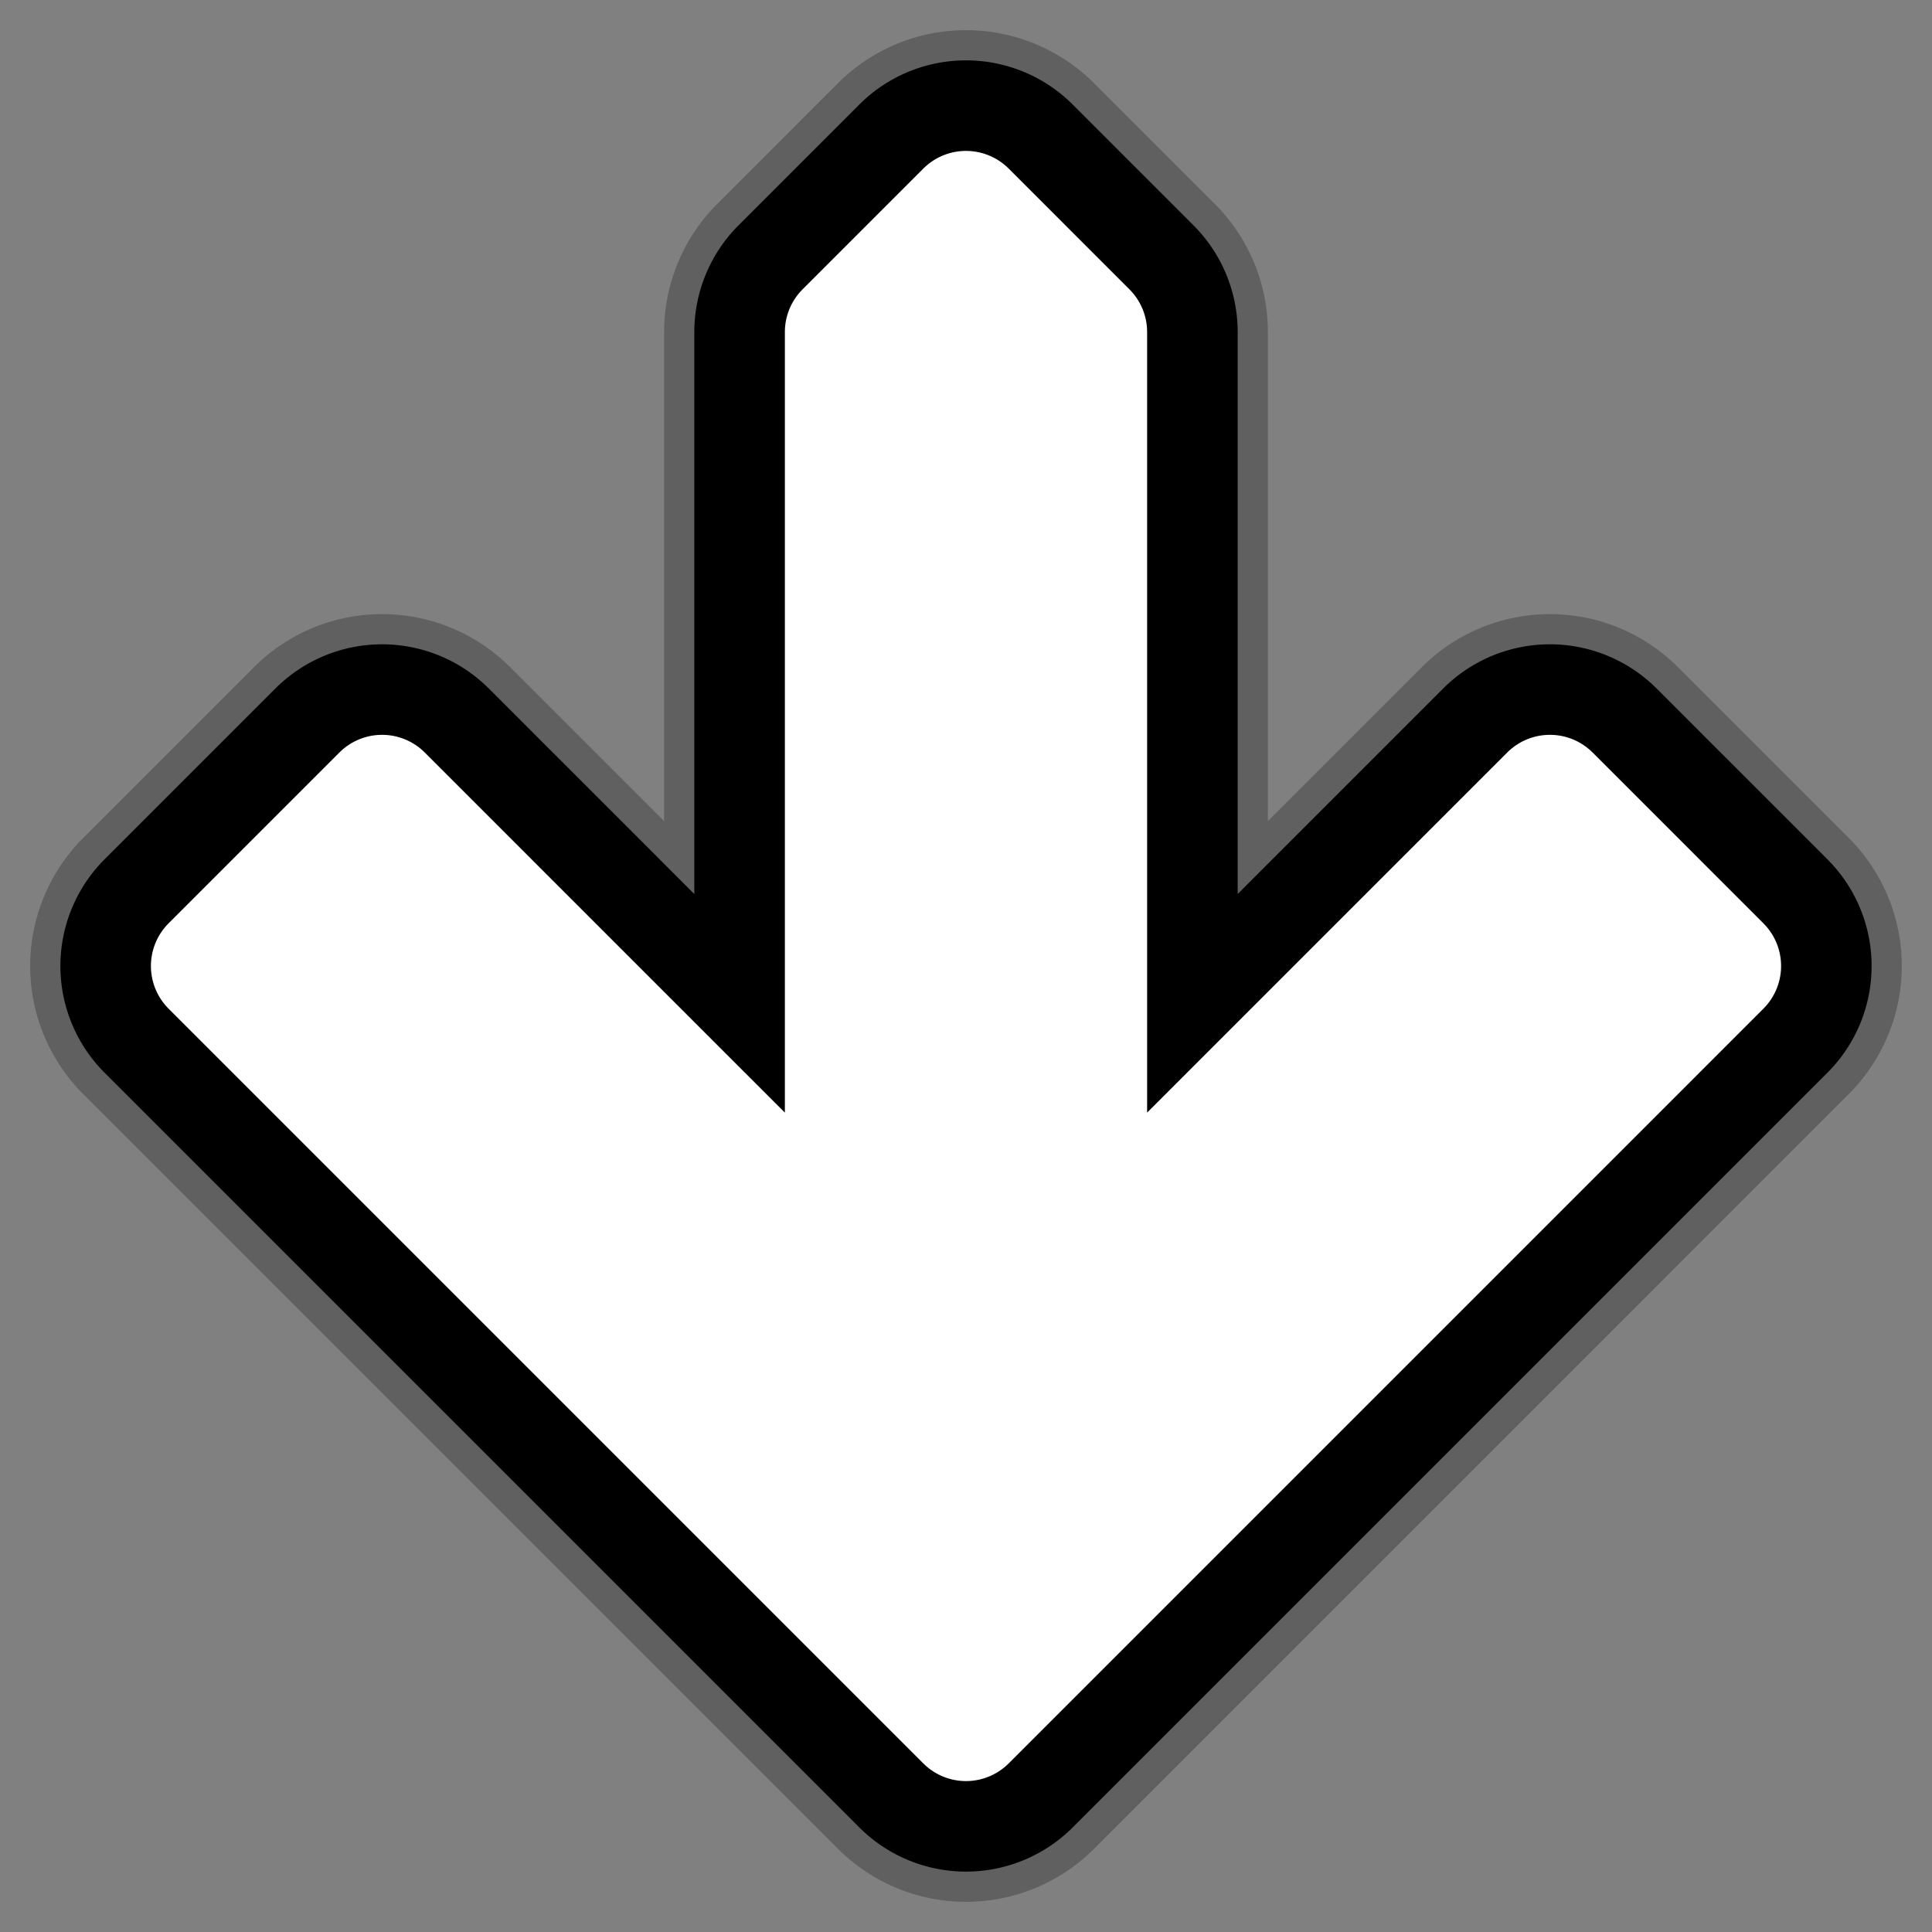 <?xml version="1.0" encoding="UTF-8" standalone="no"?>
<!-- Created with Inkscape (http://www.inkscape.org/) -->

<svg
   width="64"
   height="64"
   viewBox="0 0 64 64"
   version="1.1"
   id="svg1"
   xmlns="http://www.w3.org/2000/svg"
   xmlns:svg="http://www.w3.org/2000/svg">
  <rect x="0" y="0" width="64" height="64" fill="#808080" stroke="none"/>
  <defs
     id="defs1" />
  <g
     id="layer1"
     style="display:inline">
    <g
       id="g1">
      <path
         style="fill:#000000;fill-opacity:0.25;stroke-width:16;stroke-miterlimit:2"
         d="m 36.243,2.757 4,4 A 6,6 67.5 0 1 42,11 v 16.201 l 5.1,-5.1 a 6,6 0 0 1 8.485,0 l 5.657,5.657 a 6,6 90 0 1 0,8.485 L 36.243,61.243 a 6,6 0 0 1 -8.485,0 L 2.757,36.243 a 6,6 90 0 1 0,-8.485 l 5.657,-5.657 a 6,6 0 0 1 8.485,0 L 22,27.201 V 11 a 6,6 112.5 0 1 1.757,-4.243 l 4,-4 a 6,6 0 0 1 8.485,0 z M 24,11 v 21.029 l -8.515,-8.515 a 4,4 0 0 0 -5.657,0 l -5.657,5.657 a 4,4 90 0 0 0,5.657 L 29.172,59.828 a 4,4 0 0 0 5.657,0 L 59.828,34.828 a 4,4 90 0 0 0,-5.657 l -5.657,-5.657 a 4,4 0 0 0 -5.657,0 L 40,32.029 V 11 A 4,4 67.5 0 0 38.828,8.172 L 34.828,4.172 a 4,4 0 0 0 -5.657,0 L 25.172,8.172 A 4,4 112.5 0 0 24,11 Z"
         id="path1" />
      <path
         style="fill:#ffffff;fill-opacity:1;stroke-width:16;stroke-miterlimit:2"
         d="m 34.828,4.171 4,4 A 4,4 67.5 0 1 40,11 v 21.029 l 8.515,-8.515 a 4,4 0 0 1 5.657,0 l 5.657,5.657 a 4,4 90 0 1 0,5.657 L 34.828,59.829 a 4,4 0 0 1 -5.657,0 L 4.171,34.828 a 4,4 90 0 1 0,-5.657 l 5.657,-5.657 a 4,4 0 0 1 5.657,0 L 24,32.029 V 11 a 4,4 112.5 0 1 1.172,-2.829 l 4,-4 a 4,4 0 0 1 5.657,0 z"
         id="path2" />
      <path
         style="fill:#000000;fill-opacity:1;stroke-width:16;stroke-miterlimit:2"
         d="M 35.536,3.465 39.535,7.464 A 5,5 67.5 0 1 41,11 V 29.615 l 6.807,-6.807 a 5,5 0 0 1 7.071,0 l 5.657,5.657 a 5,5 90 0 1 0,7.071 L 35.536,60.535 a 5,5 180 0 1 -7.071,0 L 3.465,35.536 a 5,5 90 0 1 0,-7.071 l 5.657,-5.657 a 5,5 0 0 1 7.071,0 L 23,29.615 V 11 a 5,5 112.5 0 1 1.465,-3.536 l 4,-4 a 5,5 0 0 1 7.071,0 z M 26,11 V 36.857 L 14.071,24.928 a 2,2 0 0 0 -2.828,0 l -5.658,5.658 a 2,2 90 0 0 0,2.828 L 30.586,58.415 a 2,2 0 0 0 2.828,0 L 58.415,33.414 a 2,2 90 0 0 0,-2.828 l -5.658,-5.658 a 2,2 0 0 0 -2.828,0 L 38,36.857 V 11 A 2.001,2.001 67.5 0 0 37.414,9.585 L 33.414,5.585 a 2,2 0 0 0 -2.828,0 L 26.586,9.585 A 2.001,2.001 112.5 0 0 26,11 Z"
         id="path3" />
    </g>
  </g>
</svg>
